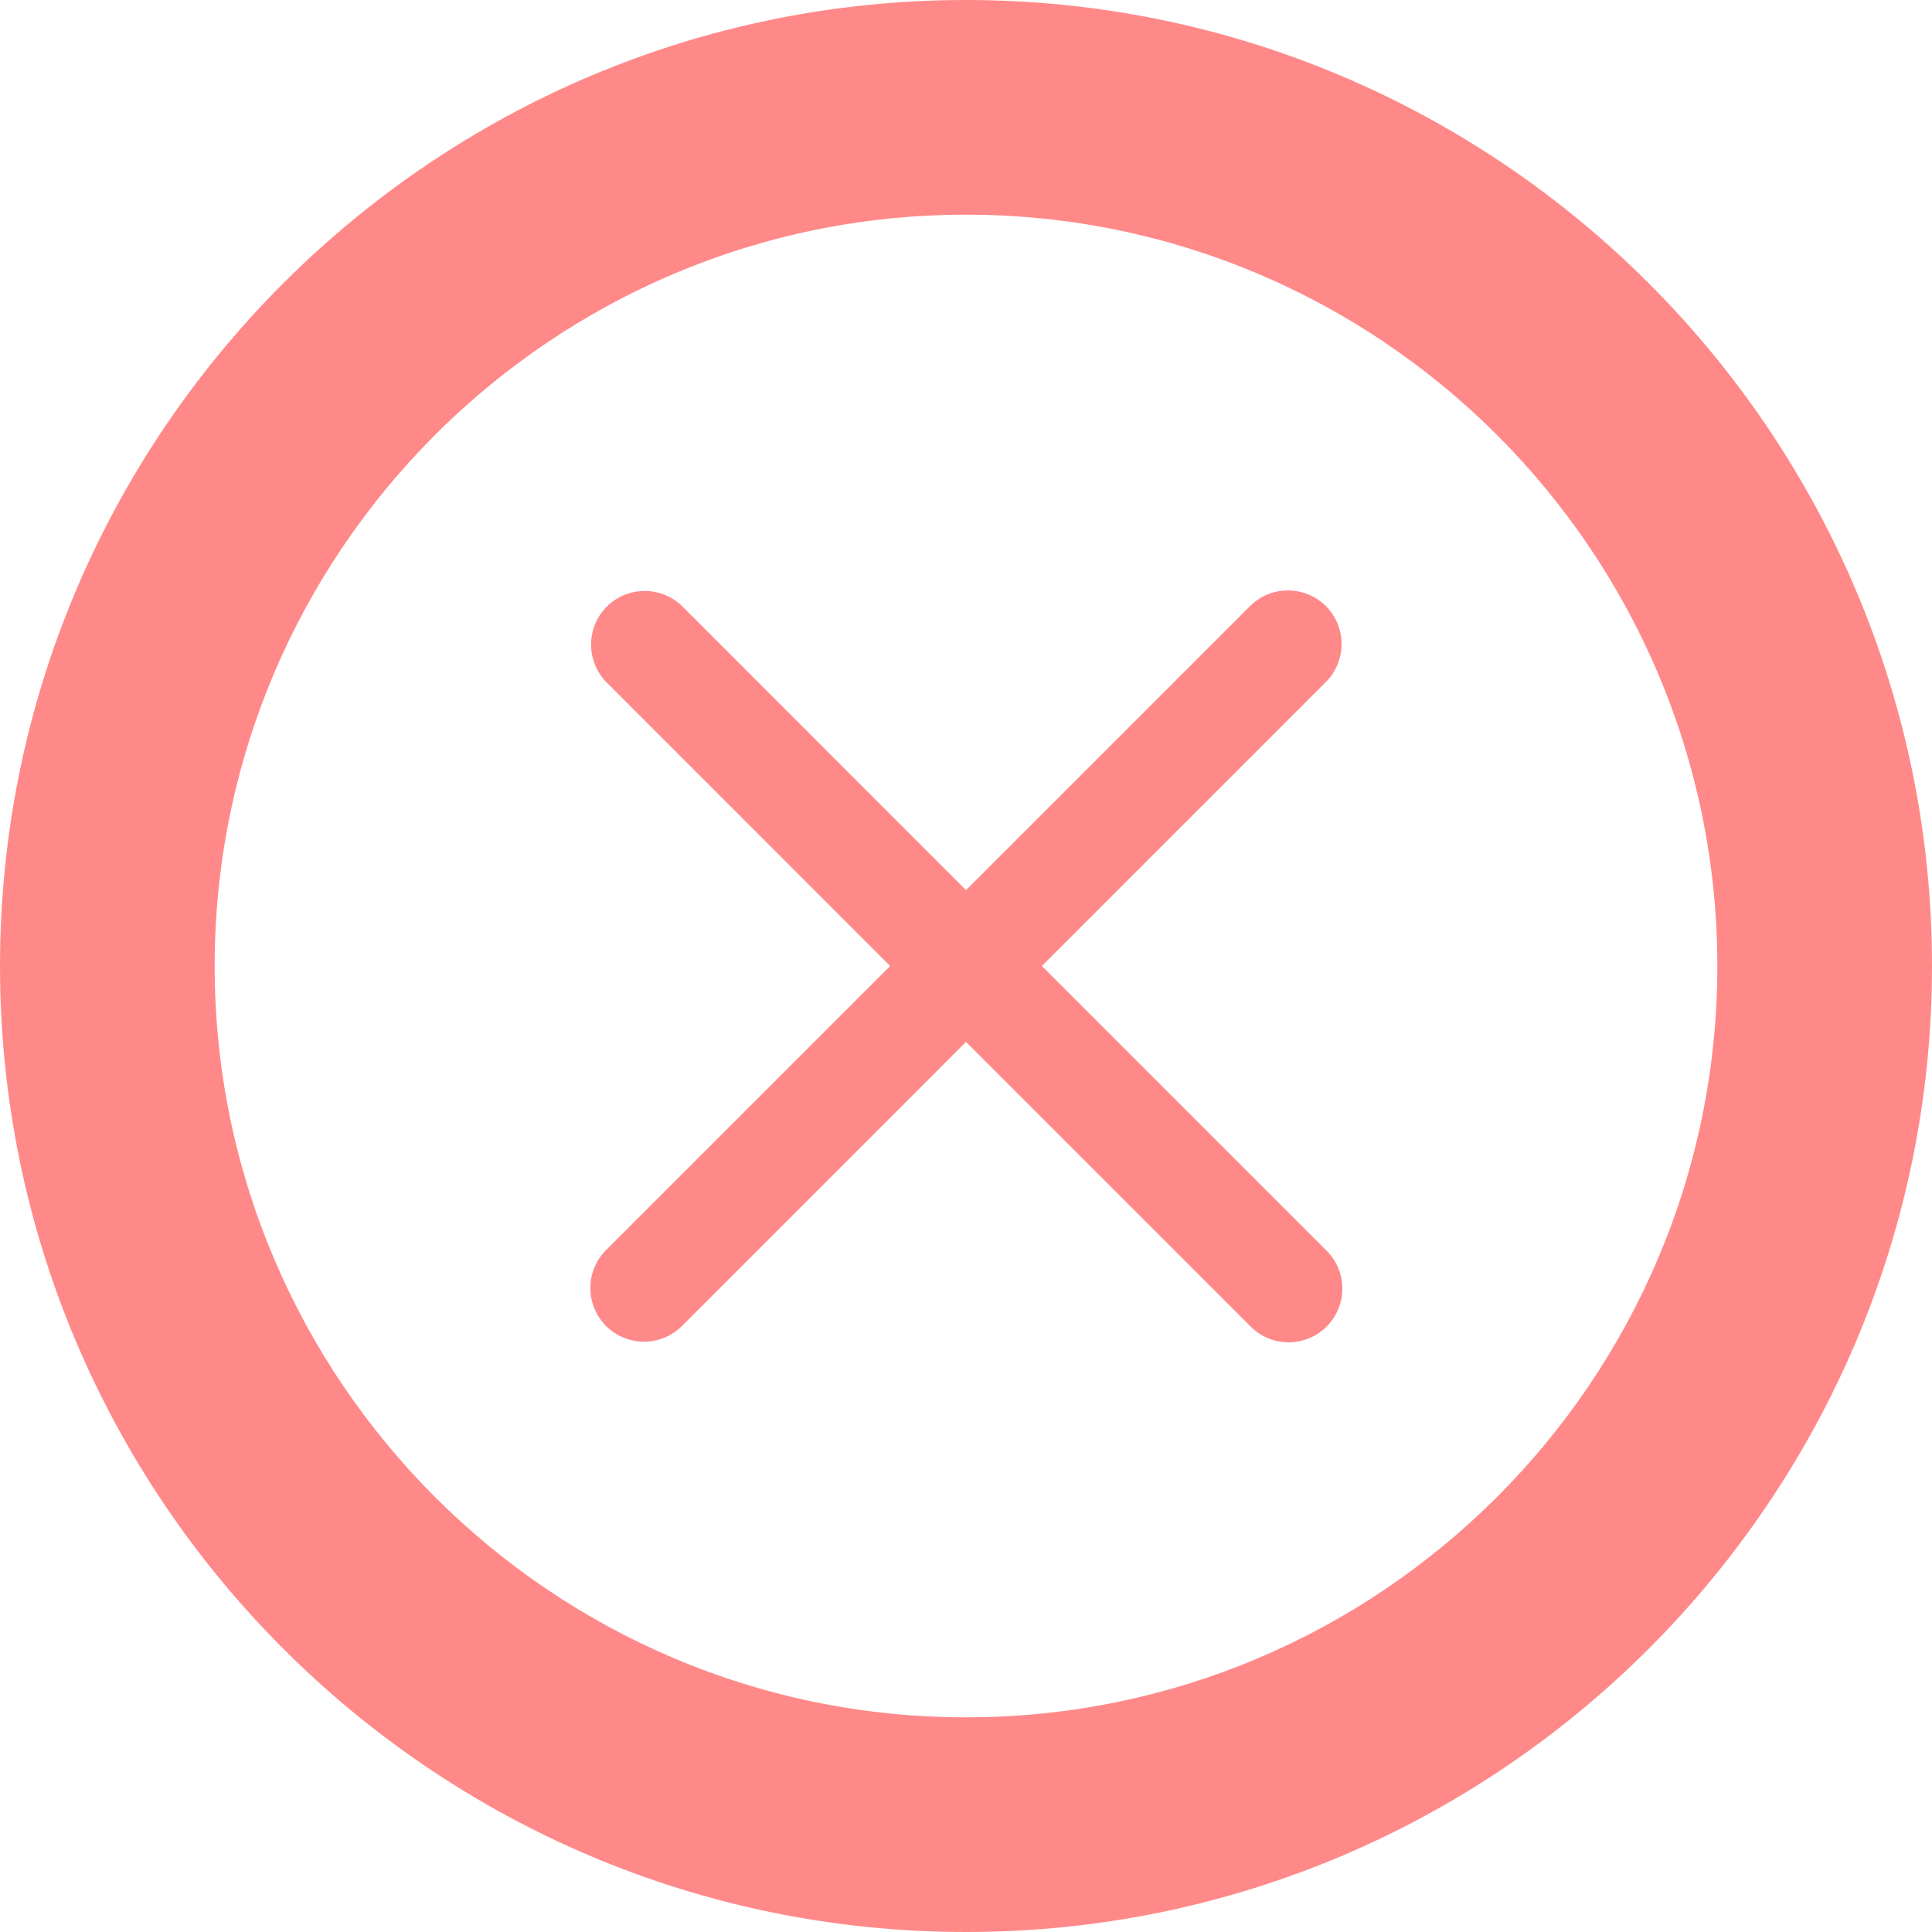 <svg width="18" height="18" viewBox="0 0 18 18" fill="none" xmlns="http://www.w3.org/2000/svg">
<path d="M9 0C4.037 0 0 4.038 0 9C0 13.962 4.037 18 9 18C13.963 18 18 13.962 18 9C18 4.038 13.963 0 9 0ZM9 16C5.141 16 2 12.86 2 9C2 5.14 5.141 2 9 2C12.859 2 16 5.14 16 9C16 12.86 12.859 16 9 16ZM9.707 9L12.353 6.354C12.447 6.26 12.499 6.133 12.499 6C12.499 5.868 12.447 5.741 12.353 5.647C12.259 5.553 12.132 5.501 11.999 5.501C11.867 5.501 11.74 5.553 11.646 5.647L9 8.293L6.354 5.646C6.26 5.555 6.133 5.505 6.002 5.506C5.871 5.507 5.746 5.559 5.653 5.652C5.56 5.745 5.508 5.87 5.507 6.001C5.506 6.132 5.556 6.259 5.647 6.353L8.293 9L5.647 11.646C5.553 11.74 5.5 11.867 5.5 12C5.5 12.132 5.553 12.26 5.646 12.354C5.74 12.447 5.867 12.5 6 12.5C6.133 12.5 6.26 12.448 6.354 12.354L9 9.707L11.646 12.353C11.692 12.401 11.747 12.439 11.808 12.465C11.869 12.492 11.935 12.505 12.001 12.506C12.068 12.507 12.133 12.494 12.195 12.469C12.256 12.444 12.312 12.407 12.359 12.36C12.406 12.313 12.443 12.258 12.469 12.196C12.494 12.135 12.507 12.069 12.506 12.002C12.506 11.936 12.492 11.87 12.466 11.809C12.44 11.748 12.402 11.693 12.354 11.647L9.707 9Z" fill="#FF8989"/>
</svg>

